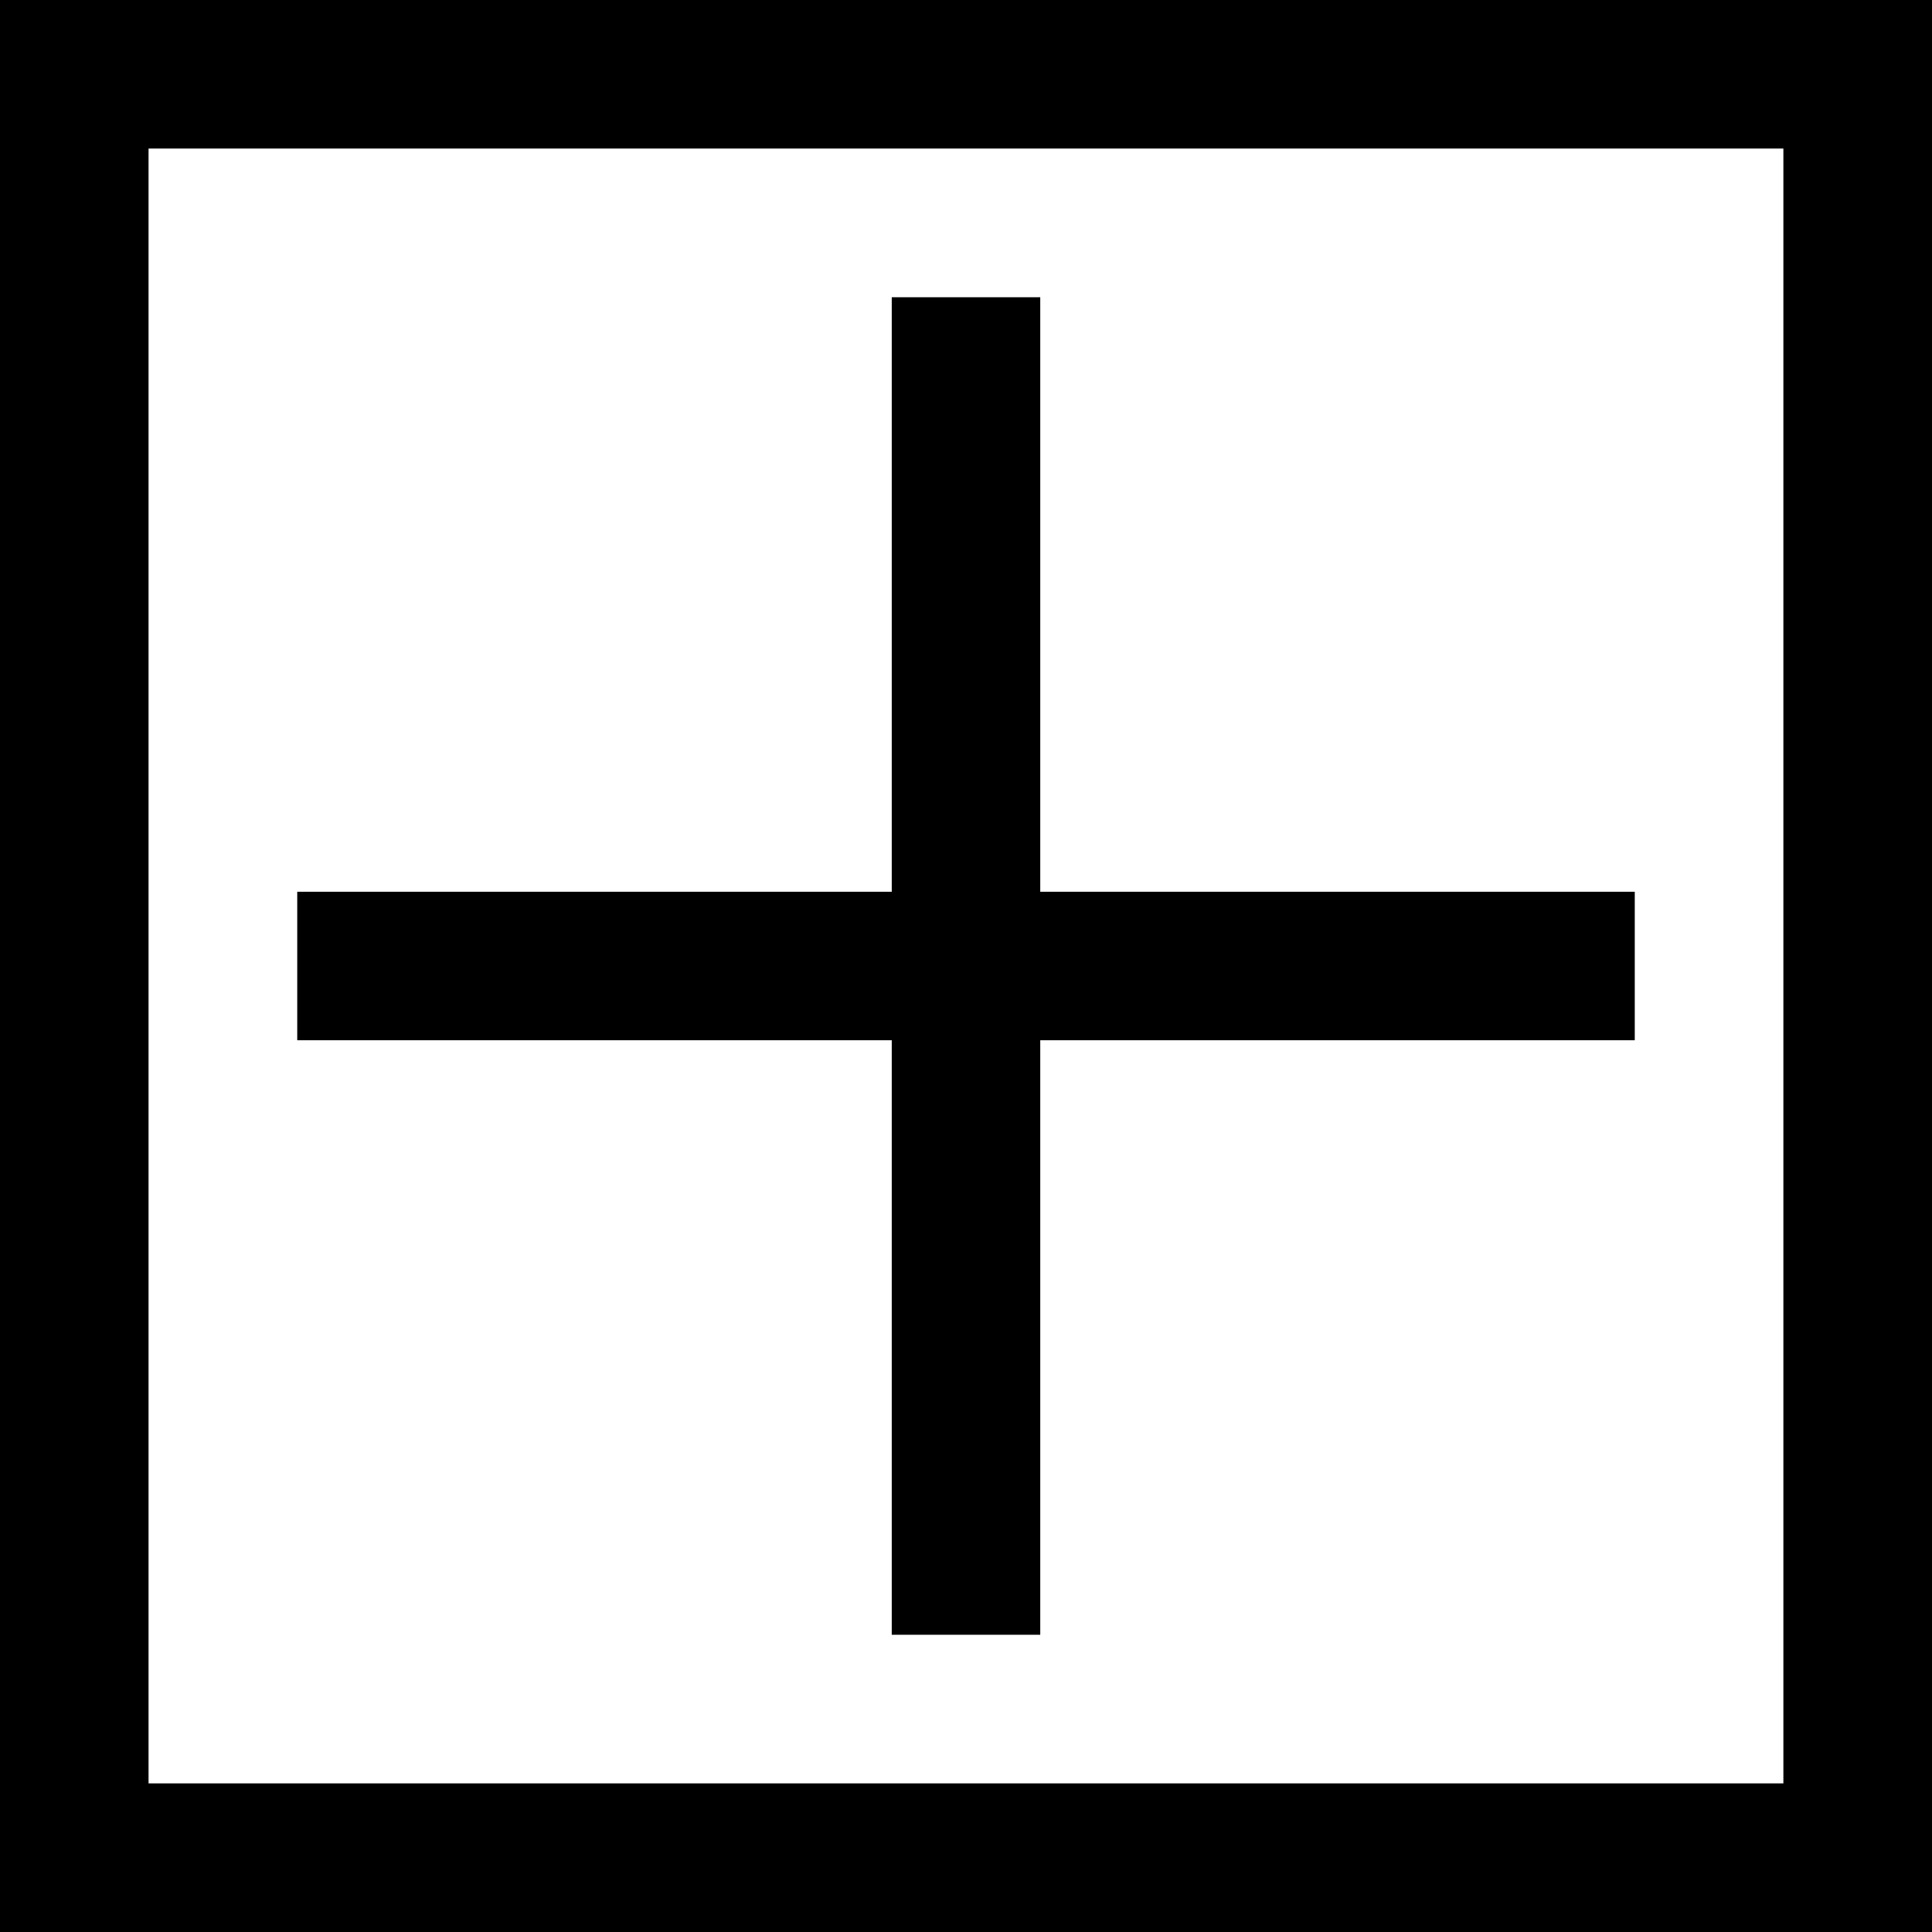 <!-- Generated by IcoMoon.io -->
<svg version="1.1" xmlns="http://www.w3.org/2000/svg" width="32" height="32" viewBox="0 0 32 32">
<title>icon-test</title>
<path d="M0 0v32h32v-32h-32zM29.538 29.538h-27.077v-27.077h27.077v27.077z"></path>
<path d="M14.769 27.077h2.462v-9.846h9.846v-2.462h-9.846v-9.846h-2.462v9.846h-9.846v2.462h9.846z"></path>
</svg>
